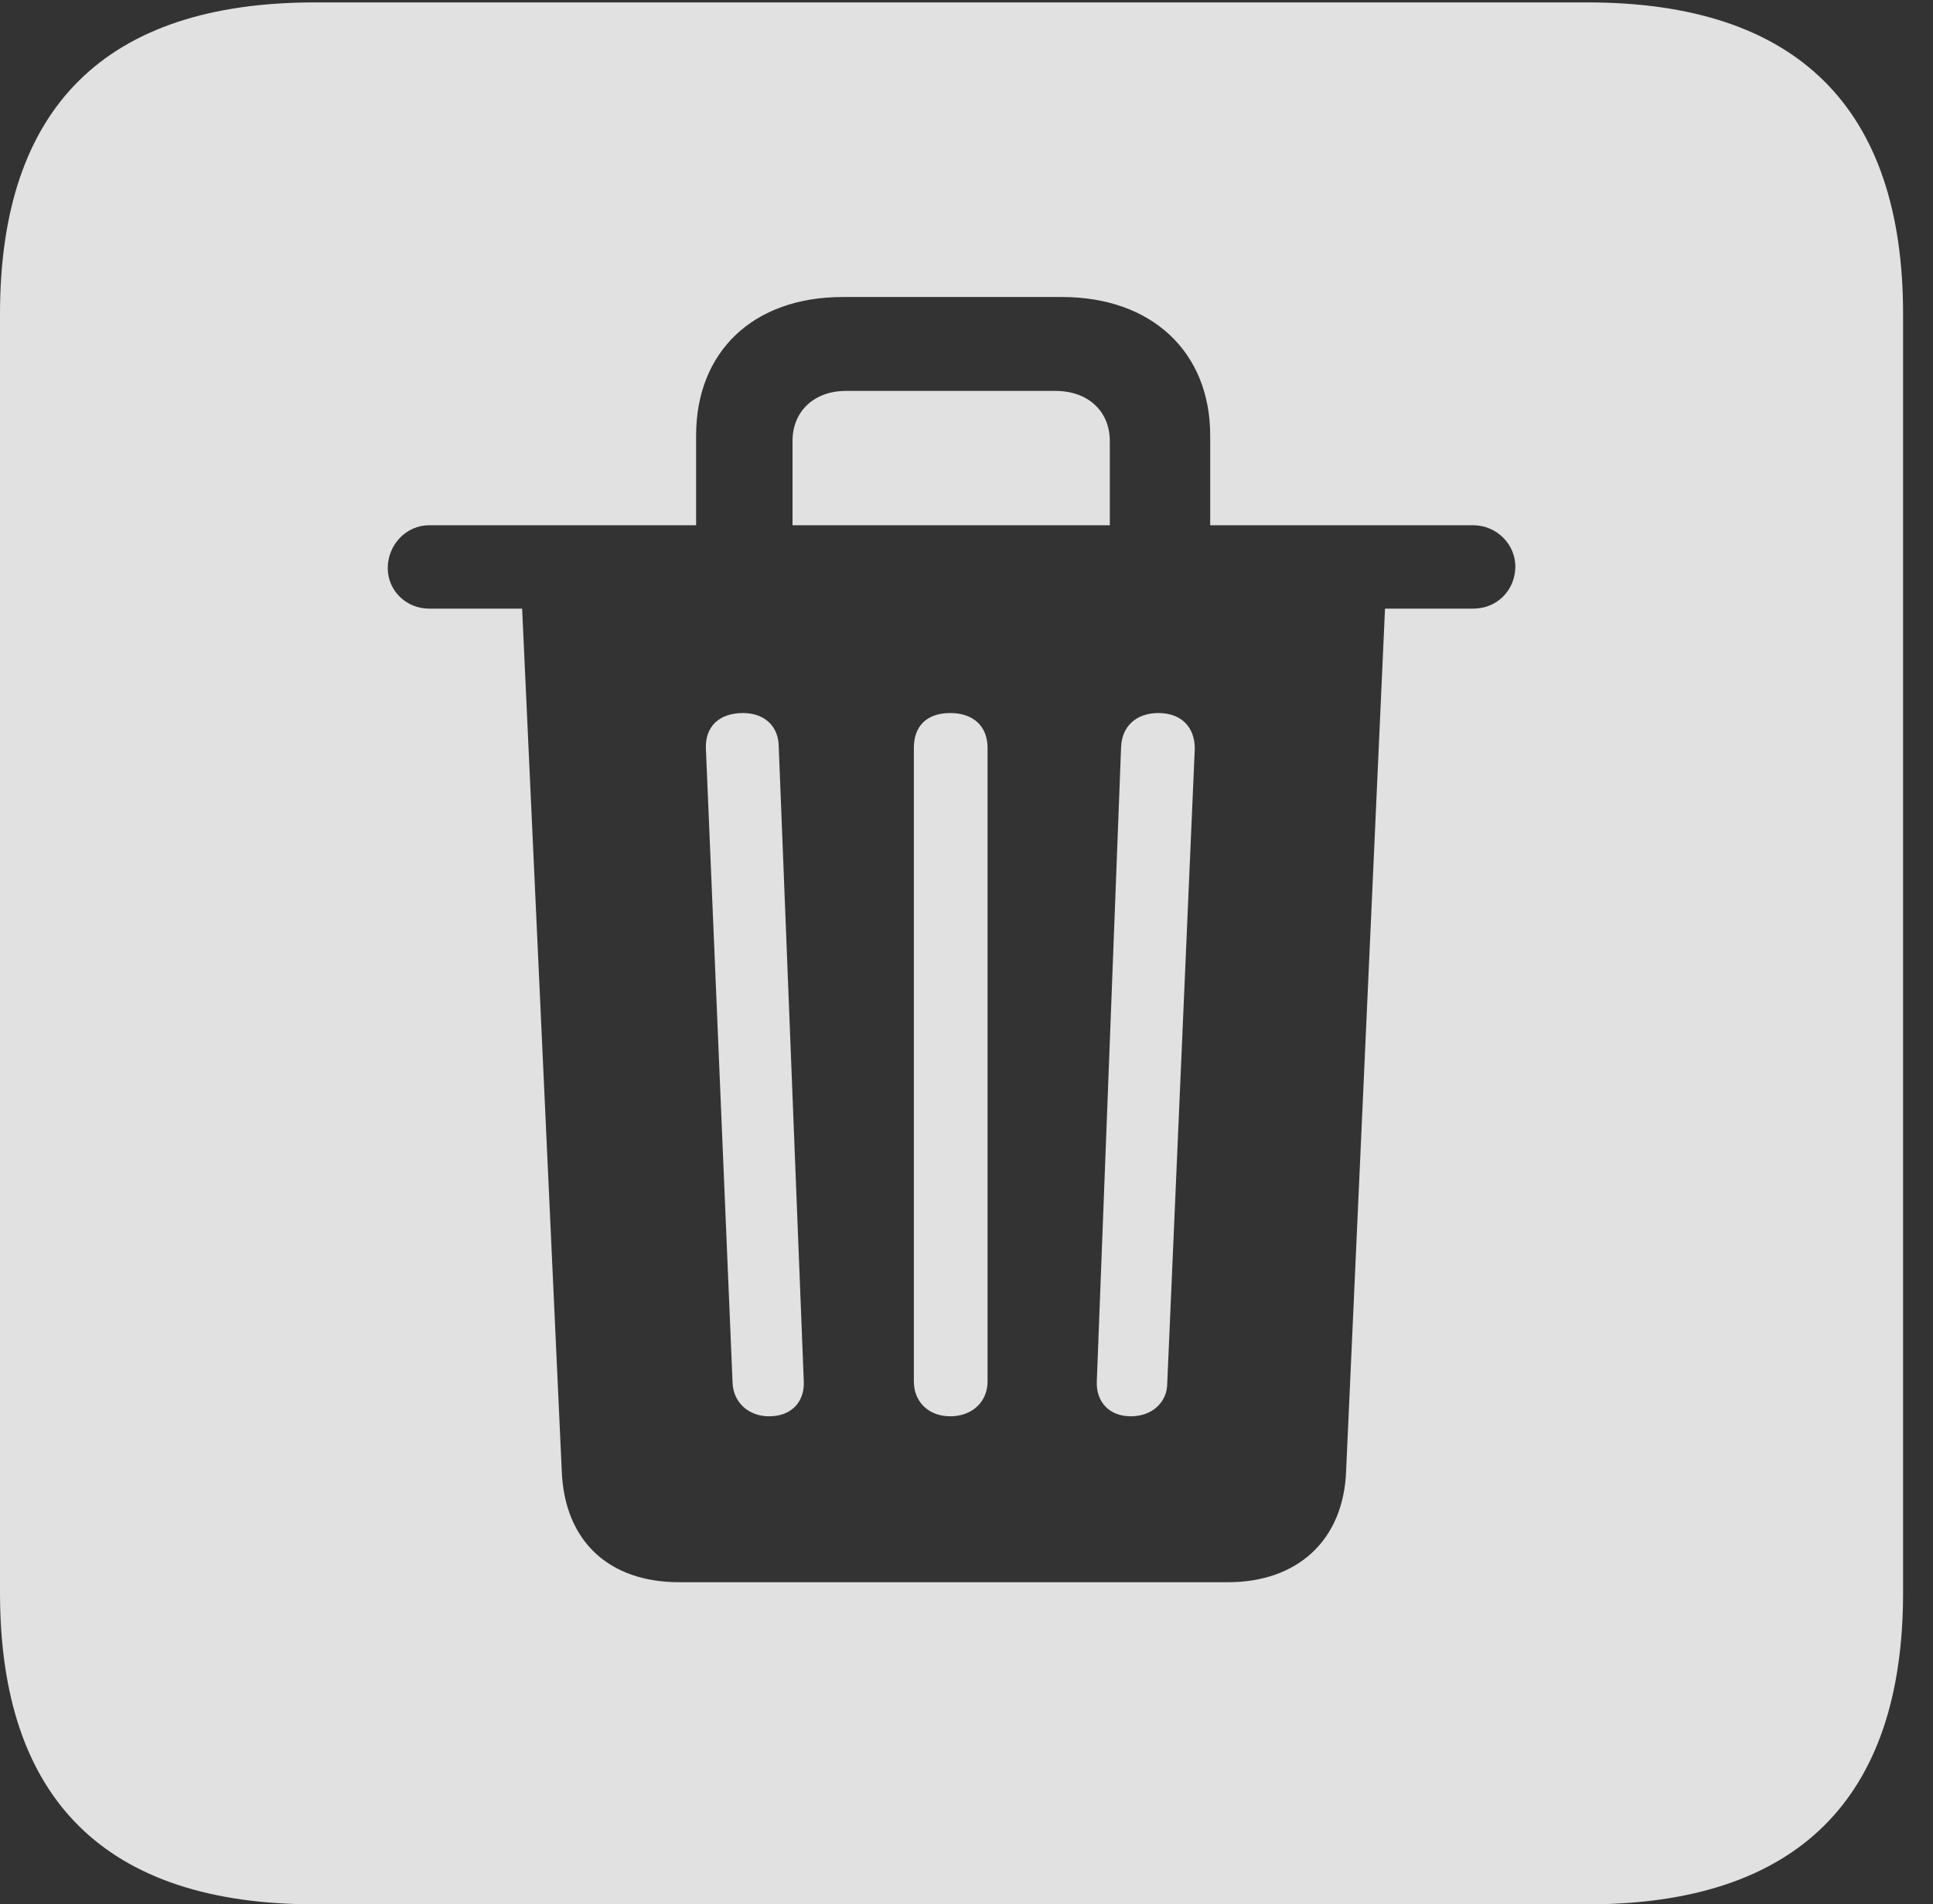 <?xml version="1.0" encoding="UTF-8"?>
<!--Generator: Apple Native CoreSVG 232.5-->
<!DOCTYPE svg
PUBLIC "-//W3C//DTD SVG 1.1//EN"
       "http://www.w3.org/Graphics/SVG/1.1/DTD/svg11.dtd">
<svg version="1.1" xmlns="http://www.w3.org/2000/svg" xmlns:xlink="http://www.w3.org/1999/xlink" width="23.32" height="22.979">
 <rect width="100%" height="100%" fill="#333333" stroke="none"/>
 <g>
  <rect height="22.979" opacity="0" width="23.32" x="0" y="0"/>
  <path d="M22.959 3.789L22.959 19.219C22.959 21.709 21.68 22.979 19.15 22.979L3.799 22.979C1.279 22.979 0 21.719 0 19.219L0 3.789C0 1.289 1.279 0.029 3.799 0.029L19.15 0.029C21.68 0.029 22.959 1.299 22.959 3.789ZM10.166 3.584C9.082 3.584 8.398 4.248 8.398 5.254L8.398 6.338L5.176 6.338C4.902 6.338 4.678 6.572 4.678 6.855C4.678 7.129 4.902 7.344 5.176 7.344L6.299 7.344L6.777 17.744C6.807 18.594 7.344 19.092 8.193 19.092L14.815 19.092C15.645 19.092 16.211 18.594 16.24 17.744L16.709 7.344L17.773 7.344C18.057 7.344 18.271 7.129 18.281 6.855C18.291 6.572 18.057 6.338 17.773 6.338L14.6 6.338L14.6 5.254C14.6 4.248 13.896 3.584 12.812 3.584ZM9.395 9.014L9.697 16.67C9.707 16.914 9.551 17.09 9.277 17.09C9.033 17.09 8.848 16.924 8.838 16.689L8.516 9.033C8.506 8.77 8.672 8.604 8.965 8.604C9.219 8.604 9.395 8.76 9.395 9.014ZM11.914 9.023L11.914 16.67C11.914 16.914 11.729 17.09 11.465 17.09C11.201 17.09 11.025 16.914 11.025 16.67L11.025 9.023C11.025 8.76 11.182 8.604 11.465 8.604C11.738 8.604 11.914 8.76 11.914 9.023ZM14.414 9.033L14.082 16.689C14.082 16.924 13.896 17.09 13.643 17.09C13.379 17.09 13.223 16.914 13.232 16.67L13.525 9.014C13.535 8.76 13.711 8.604 13.975 8.604C14.248 8.604 14.414 8.77 14.414 9.033ZM13.389 5.322L13.389 6.338L9.561 6.338L9.561 5.322C9.561 4.961 9.824 4.717 10.205 4.717L12.734 4.717C13.125 4.717 13.389 4.961 13.389 5.322Z" fill="#ffffff" fill-opacity="0.85"/>
 </g>
</svg>
